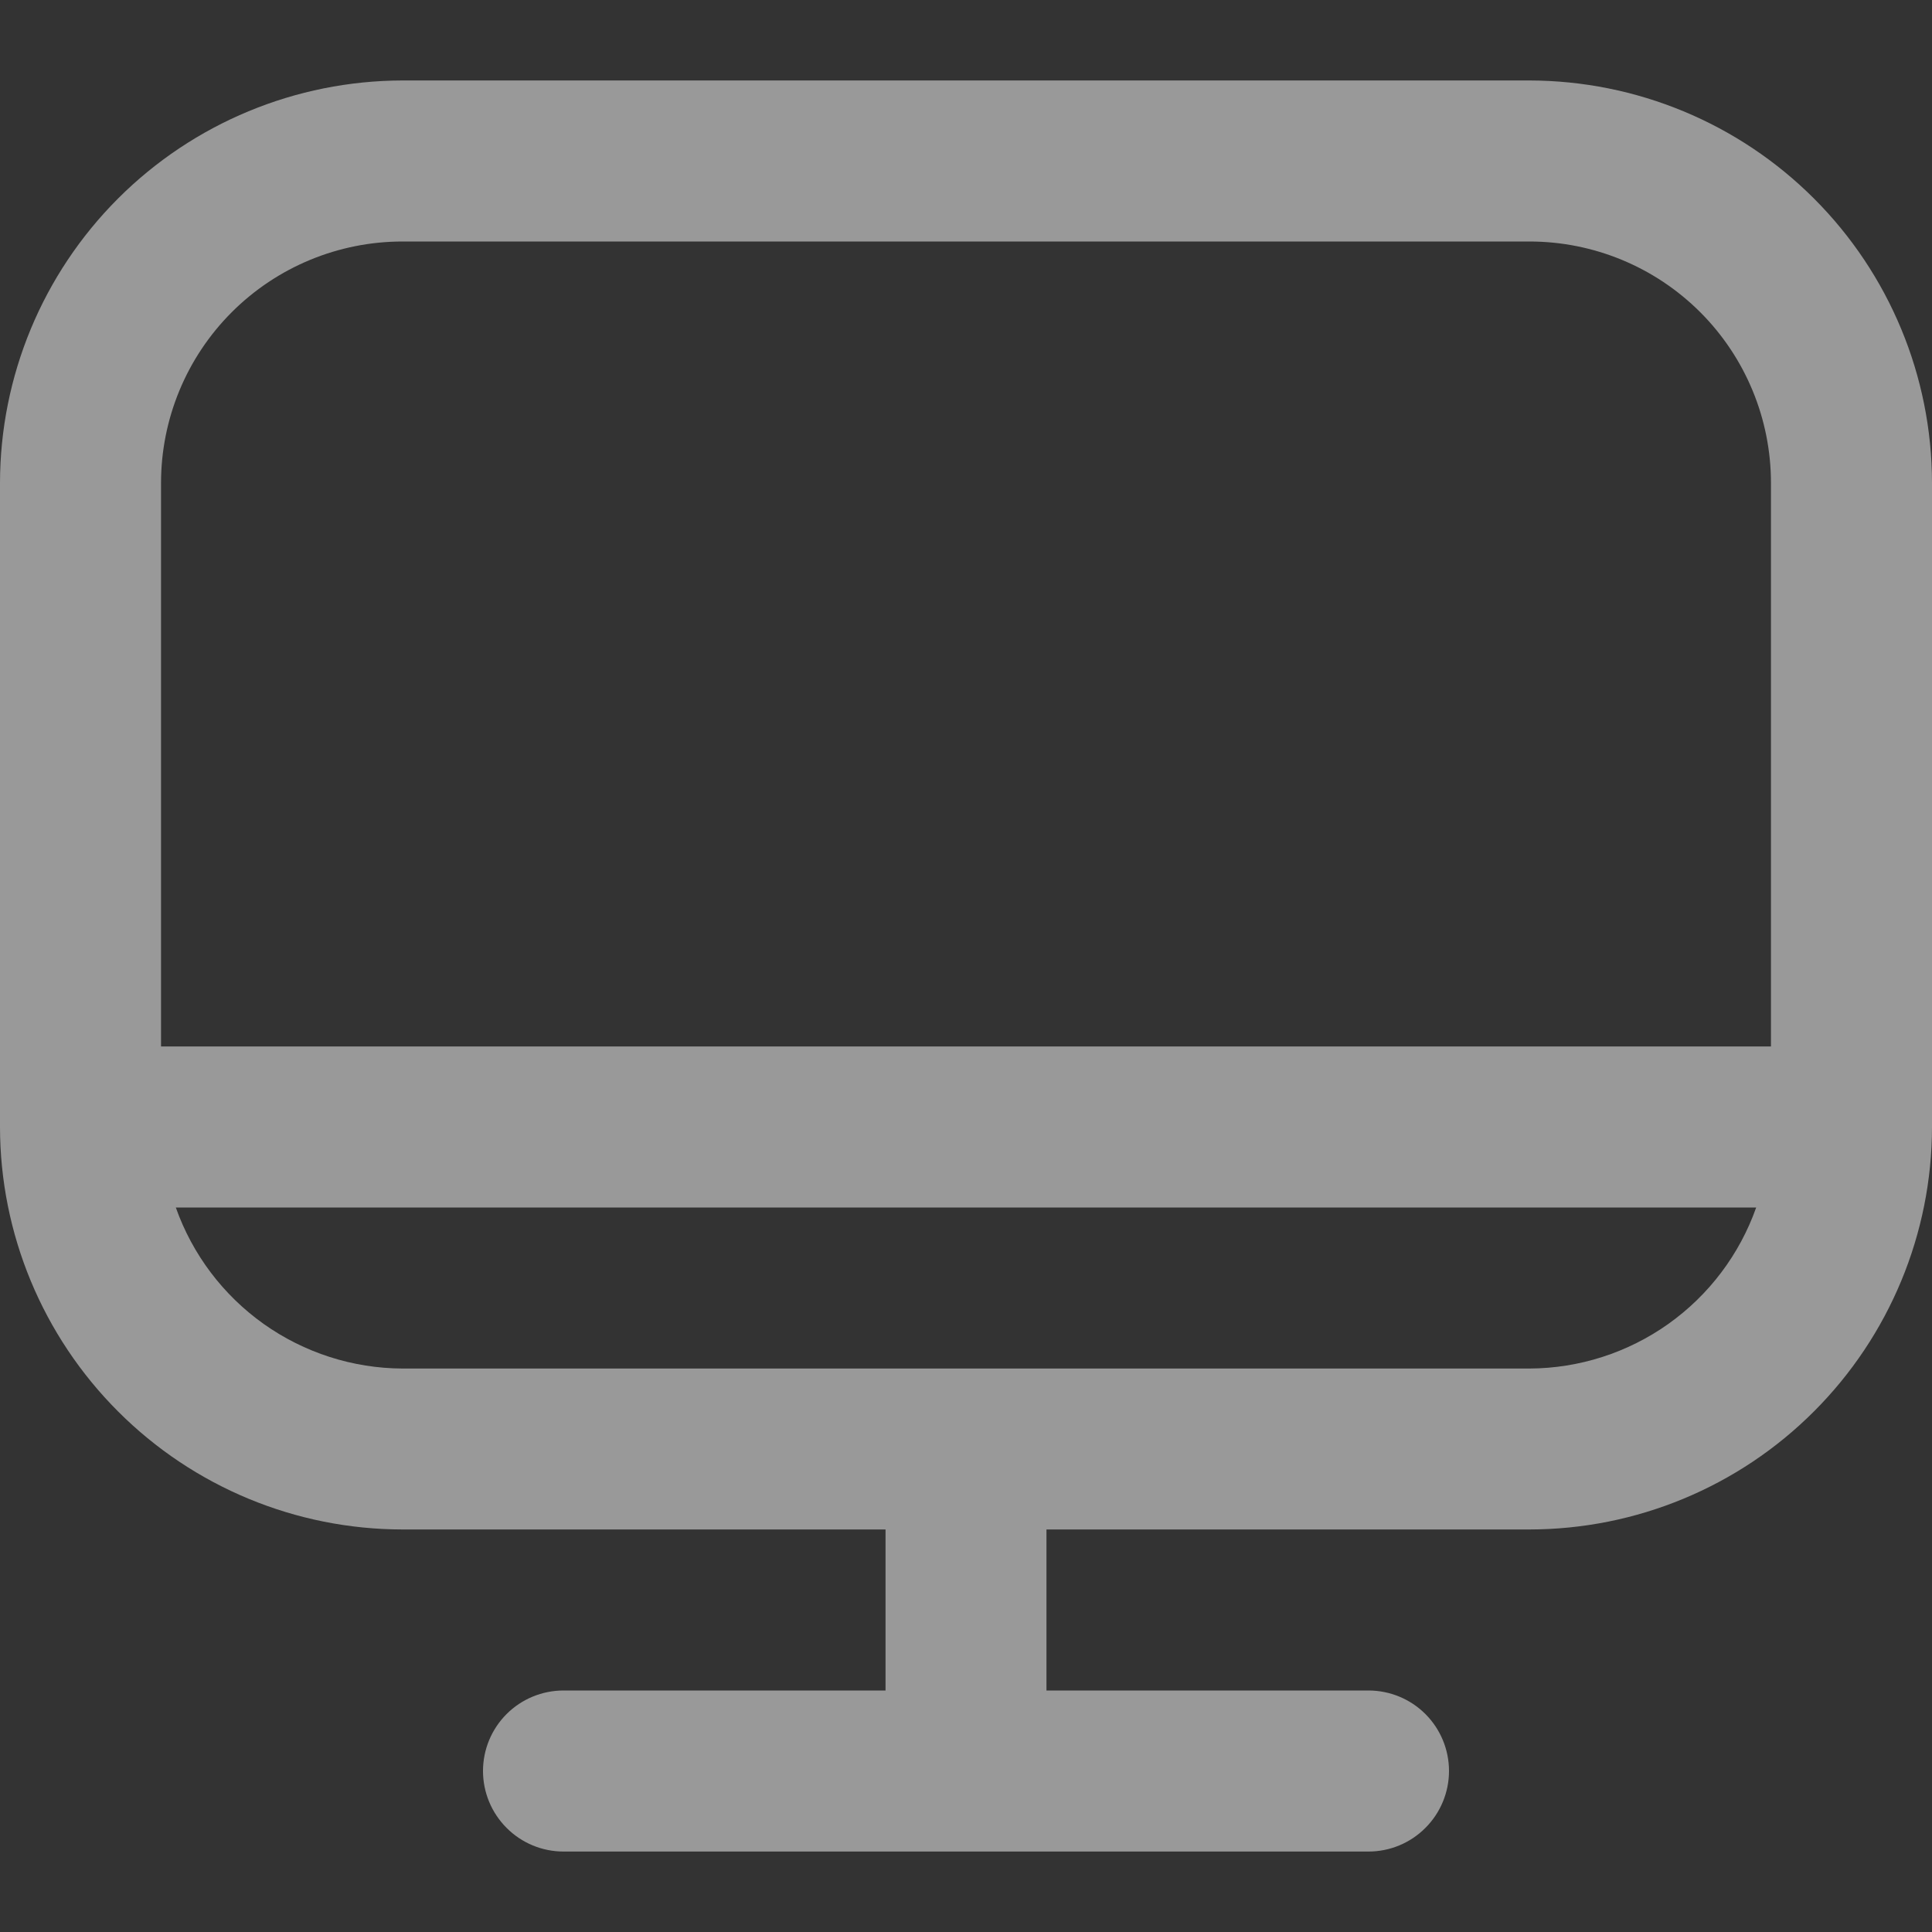 <svg width="20" height="20" viewBox="0 0 20 20" fill="none" xmlns="http://www.w3.org/2000/svg">
<rect x="0" y="0" width="20" height="20" fill="#333333" stroke="none"/>
<g opacity="0.5" clip-path="url(#clip0_116_109)">
<path d="M15.833 0.833H4.167C3.062 0.835 2.003 1.274 1.222 2.055C0.441 2.836 0.001 3.895 0 5L0 11.667C0.001 12.771 0.441 13.83 1.222 14.611C2.003 15.393 3.062 15.832 4.167 15.833H9.167V17.5H5.833C5.612 17.5 5.4 17.588 5.244 17.744C5.088 17.9 5 18.112 5 18.333C5 18.554 5.088 18.766 5.244 18.922C5.4 19.079 5.612 19.167 5.833 19.167H14.167C14.388 19.167 14.6 19.079 14.756 18.922C14.912 18.766 15 18.554 15 18.333C15 18.112 14.912 17.9 14.756 17.744C14.6 17.588 14.388 17.5 14.167 17.5H10.833V15.833H15.833C16.938 15.832 17.997 15.393 18.778 14.611C19.559 13.83 19.999 12.771 20 11.667V5C19.999 3.895 19.559 2.836 18.778 2.055C17.997 1.274 16.938 0.835 15.833 0.833V0.833ZM4.167 2.5H15.833C16.496 2.5 17.132 2.763 17.601 3.232C18.07 3.701 18.333 4.337 18.333 5V10.833H1.667V5C1.667 4.337 1.93 3.701 2.399 3.232C2.868 2.763 3.504 2.5 4.167 2.5V2.5ZM15.833 14.167H4.167C3.651 14.165 3.149 14.003 2.729 13.705C2.309 13.406 1.992 12.986 1.82 12.5H18.18C18.008 12.986 17.691 13.406 17.271 13.705C16.851 14.003 16.349 14.165 15.833 14.167Z" fill="white"/>
</g>
<defs>
<clipPath id="clip0_116_109">
<rect width="20" height="20" fill="white"/>
</clipPath>
</defs>
</svg>
